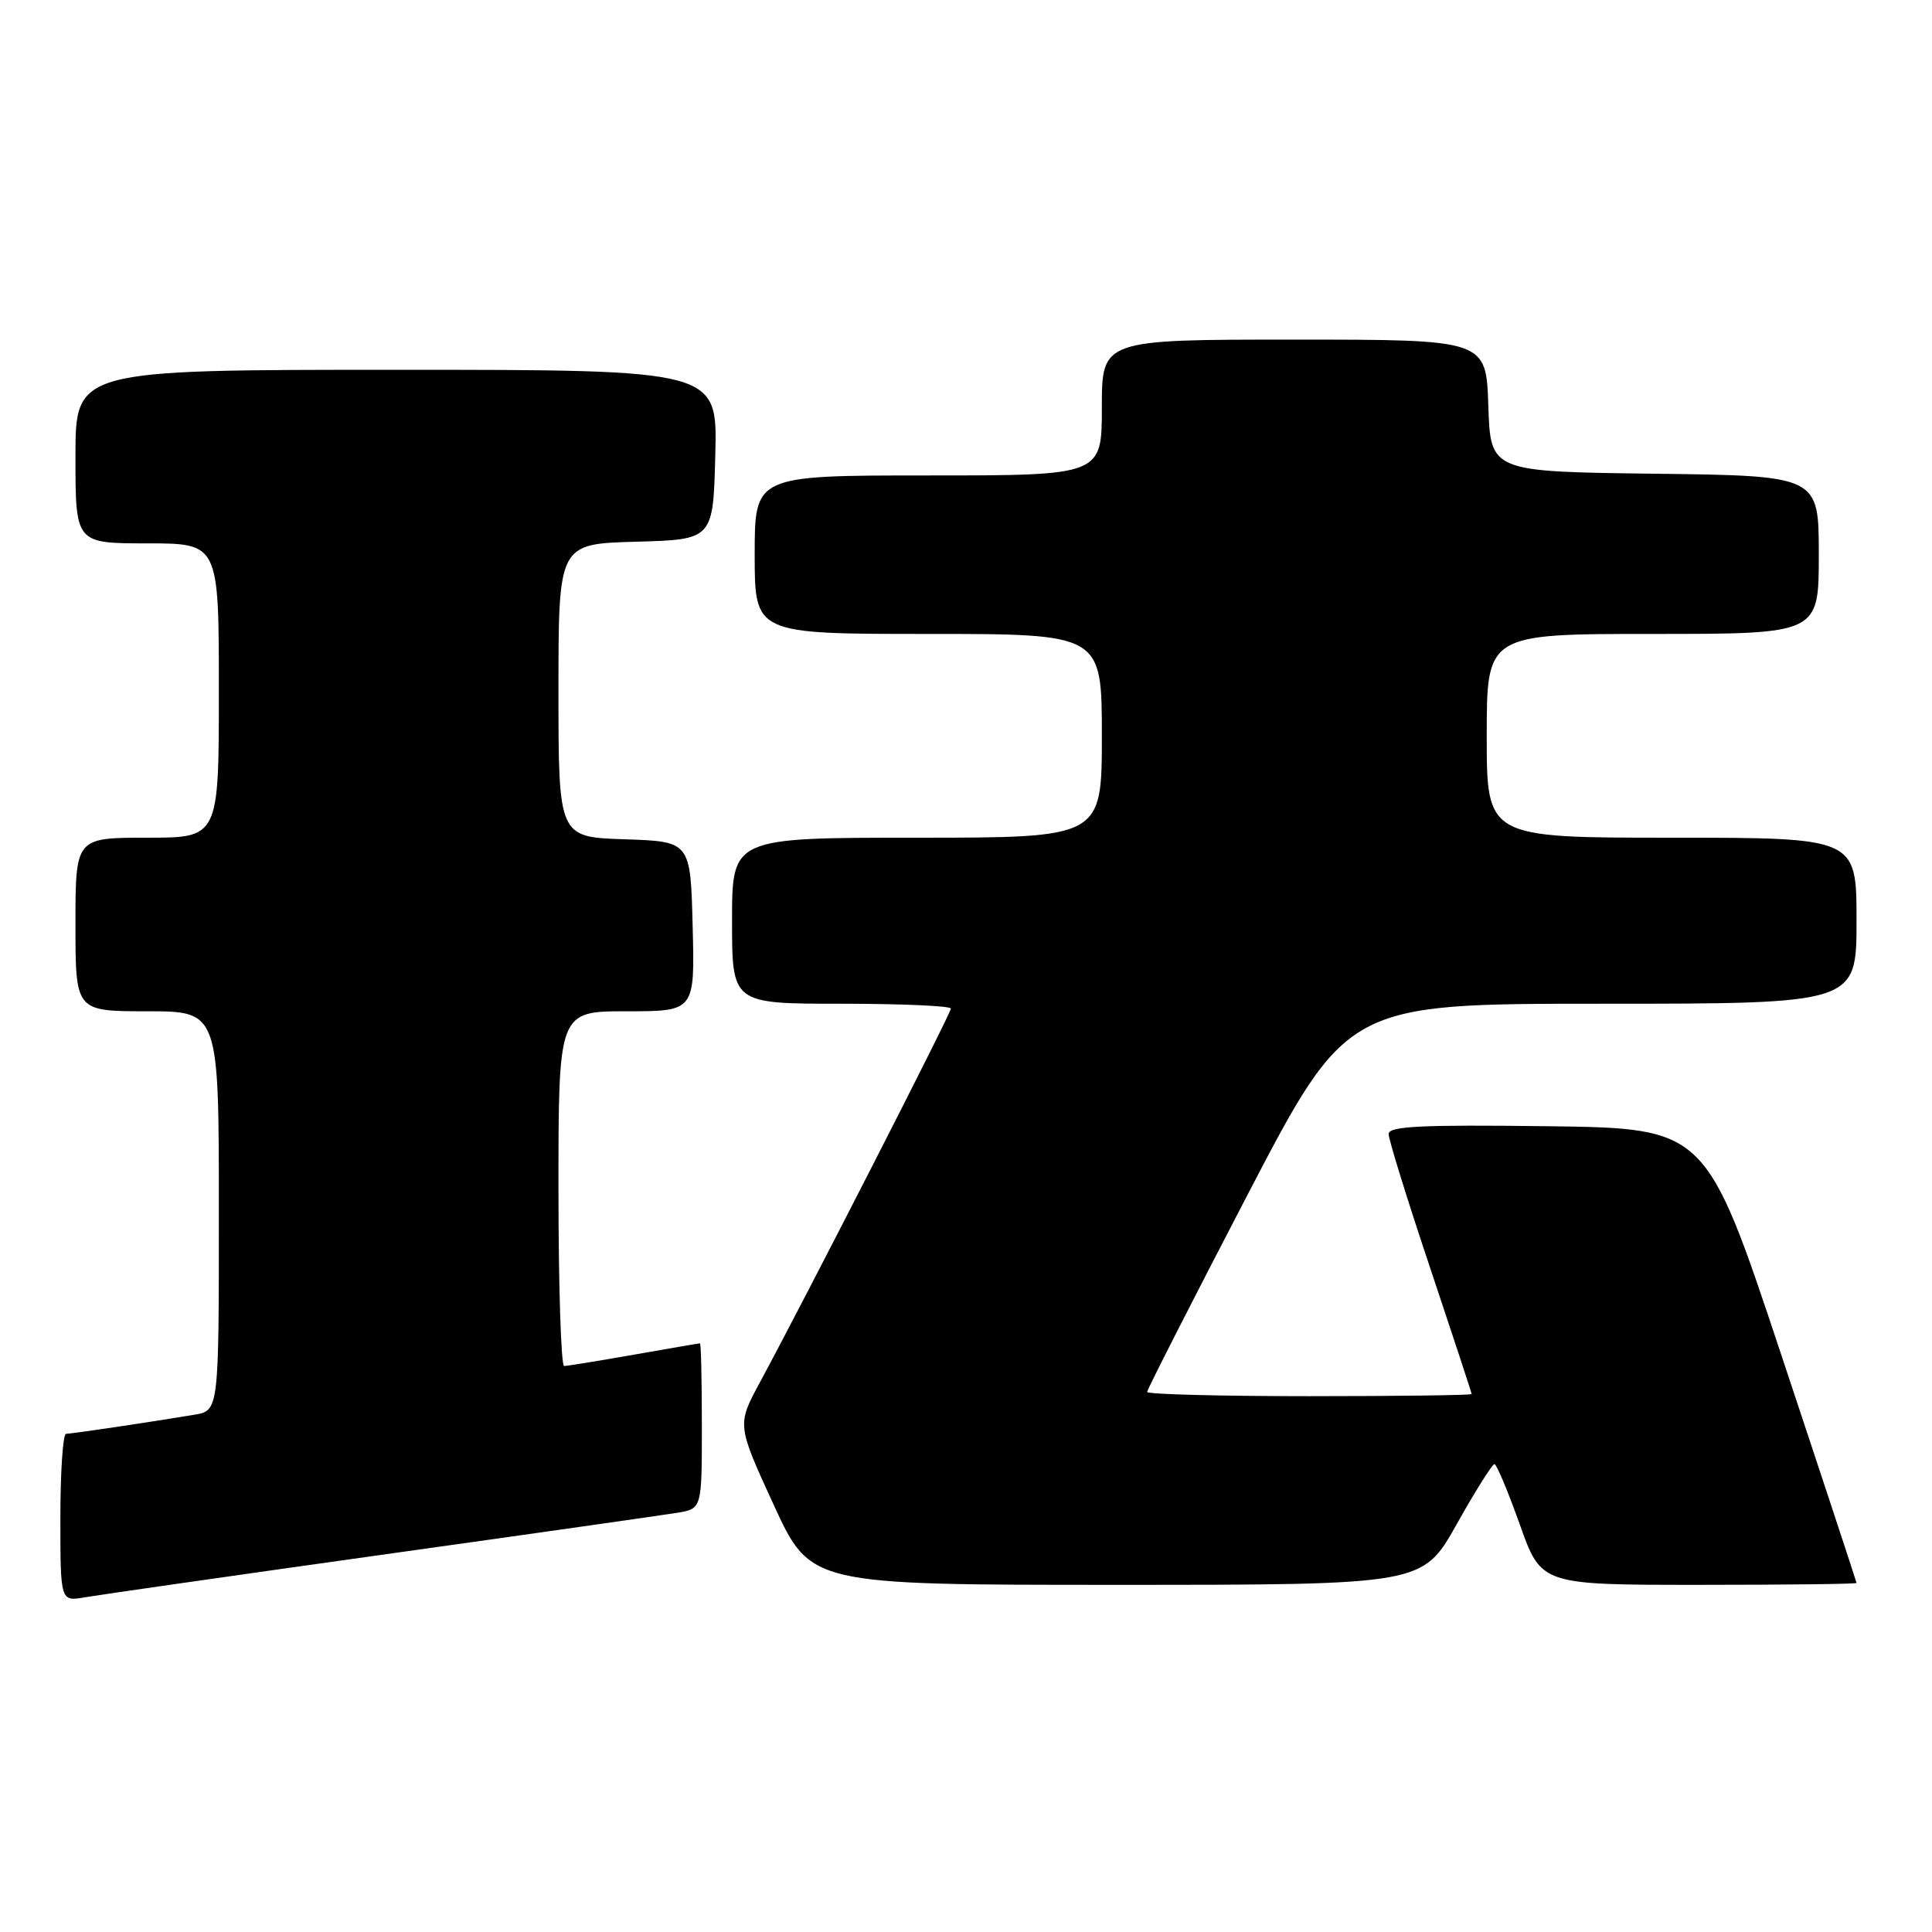 <?xml version="1.0" encoding="UTF-8" standalone="no"?>
<!DOCTYPE svg PUBLIC "-//W3C//DTD SVG 1.1//EN" "http://www.w3.org/Graphics/SVG/1.1/DTD/svg11.dtd" >
<svg xmlns="http://www.w3.org/2000/svg" xmlns:xlink="http://www.w3.org/1999/xlink" version="1.1" viewBox="0 0 256 256">
 <g >
 <path fill="currentColor"
d=" M 50.50 206.03 C 70.30 203.26 87.96 200.74 89.75 200.45 C 93.00 199.91 93.00 199.91 93.00 188.95 C 93.00 182.93 92.89 178.00 92.75 178.00 C 92.61 178.00 88.67 178.68 84.00 179.50 C 79.33 180.32 75.16 181.00 74.75 181.00 C 74.34 181.00 74.00 170.43 74.00 157.50 C 74.00 134.00 74.00 134.00 83.03 134.00 C 92.07 134.00 92.07 134.00 91.78 122.75 C 91.50 111.50 91.50 111.50 82.75 111.21 C 74.00 110.92 74.00 110.92 74.00 91.50 C 74.00 72.07 74.00 72.07 84.25 71.78 C 94.50 71.50 94.50 71.50 94.78 60.25 C 95.07 49.00 95.07 49.00 52.53 49.00 C 10.00 49.00 10.00 49.00 10.00 60.50 C 10.00 72.00 10.00 72.00 19.50 72.00 C 29.00 72.00 29.00 72.00 29.00 91.50 C 29.00 111.00 29.00 111.00 19.50 111.00 C 10.00 111.00 10.00 111.00 10.00 122.50 C 10.00 134.00 10.00 134.00 19.50 134.00 C 29.00 134.00 29.00 134.00 29.00 160.45 C 29.00 186.91 29.00 186.91 25.75 187.46 C 20.02 188.42 9.52 189.98 8.75 189.99 C 8.34 190.00 8.00 195.00 8.00 201.11 C 8.00 212.22 8.00 212.22 11.25 211.65 C 13.04 211.34 30.70 208.81 50.50 206.03 Z  M 193.00 202.00 C 195.47 197.60 197.73 194.00 198.02 194.00 C 198.30 194.00 199.81 197.60 201.38 202.00 C 204.22 210.00 204.22 210.00 225.11 210.00 C 236.60 210.00 246.00 209.89 246.00 209.75 C 245.99 209.61 241.51 196.00 236.02 179.50 C 226.05 149.50 226.05 149.50 205.03 149.23 C 188.27 149.02 184.00 149.23 184.00 150.26 C 184.00 150.98 186.47 158.96 189.50 168.00 C 192.52 177.04 195.00 184.56 195.00 184.72 C 195.00 184.87 185.32 185.00 173.50 185.00 C 161.68 185.00 152.00 184.75 152.00 184.44 C 152.00 184.13 157.96 172.43 165.24 158.44 C 178.49 133.00 178.49 133.00 212.24 133.00 C 246.00 133.00 246.00 133.00 246.00 122.00 C 246.00 111.00 246.00 111.00 221.50 111.00 C 197.00 111.00 197.00 111.00 197.00 97.50 C 197.00 84.00 197.00 84.00 219.00 84.00 C 241.00 84.00 241.00 84.00 241.00 73.52 C 241.00 63.04 241.00 63.04 219.25 62.77 C 197.50 62.50 197.50 62.50 197.21 53.75 C 196.92 45.00 196.92 45.00 171.46 45.00 C 146.00 45.00 146.00 45.00 146.00 54.00 C 146.00 63.00 146.00 63.00 123.00 63.00 C 100.00 63.00 100.00 63.00 100.00 73.50 C 100.00 84.00 100.00 84.00 123.00 84.00 C 146.00 84.00 146.00 84.00 146.00 97.50 C 146.00 111.00 146.00 111.00 121.50 111.00 C 97.00 111.00 97.00 111.00 97.00 122.00 C 97.00 133.00 97.00 133.00 111.50 133.00 C 119.47 133.00 126.00 133.29 126.00 133.64 C 126.00 134.27 106.76 171.93 100.70 183.15 C 97.65 188.80 97.65 188.80 102.52 199.40 C 107.40 210.00 107.40 210.00 147.95 210.00 C 188.50 210.00 188.50 210.00 193.00 202.00 Z "/>
</g>
</svg>